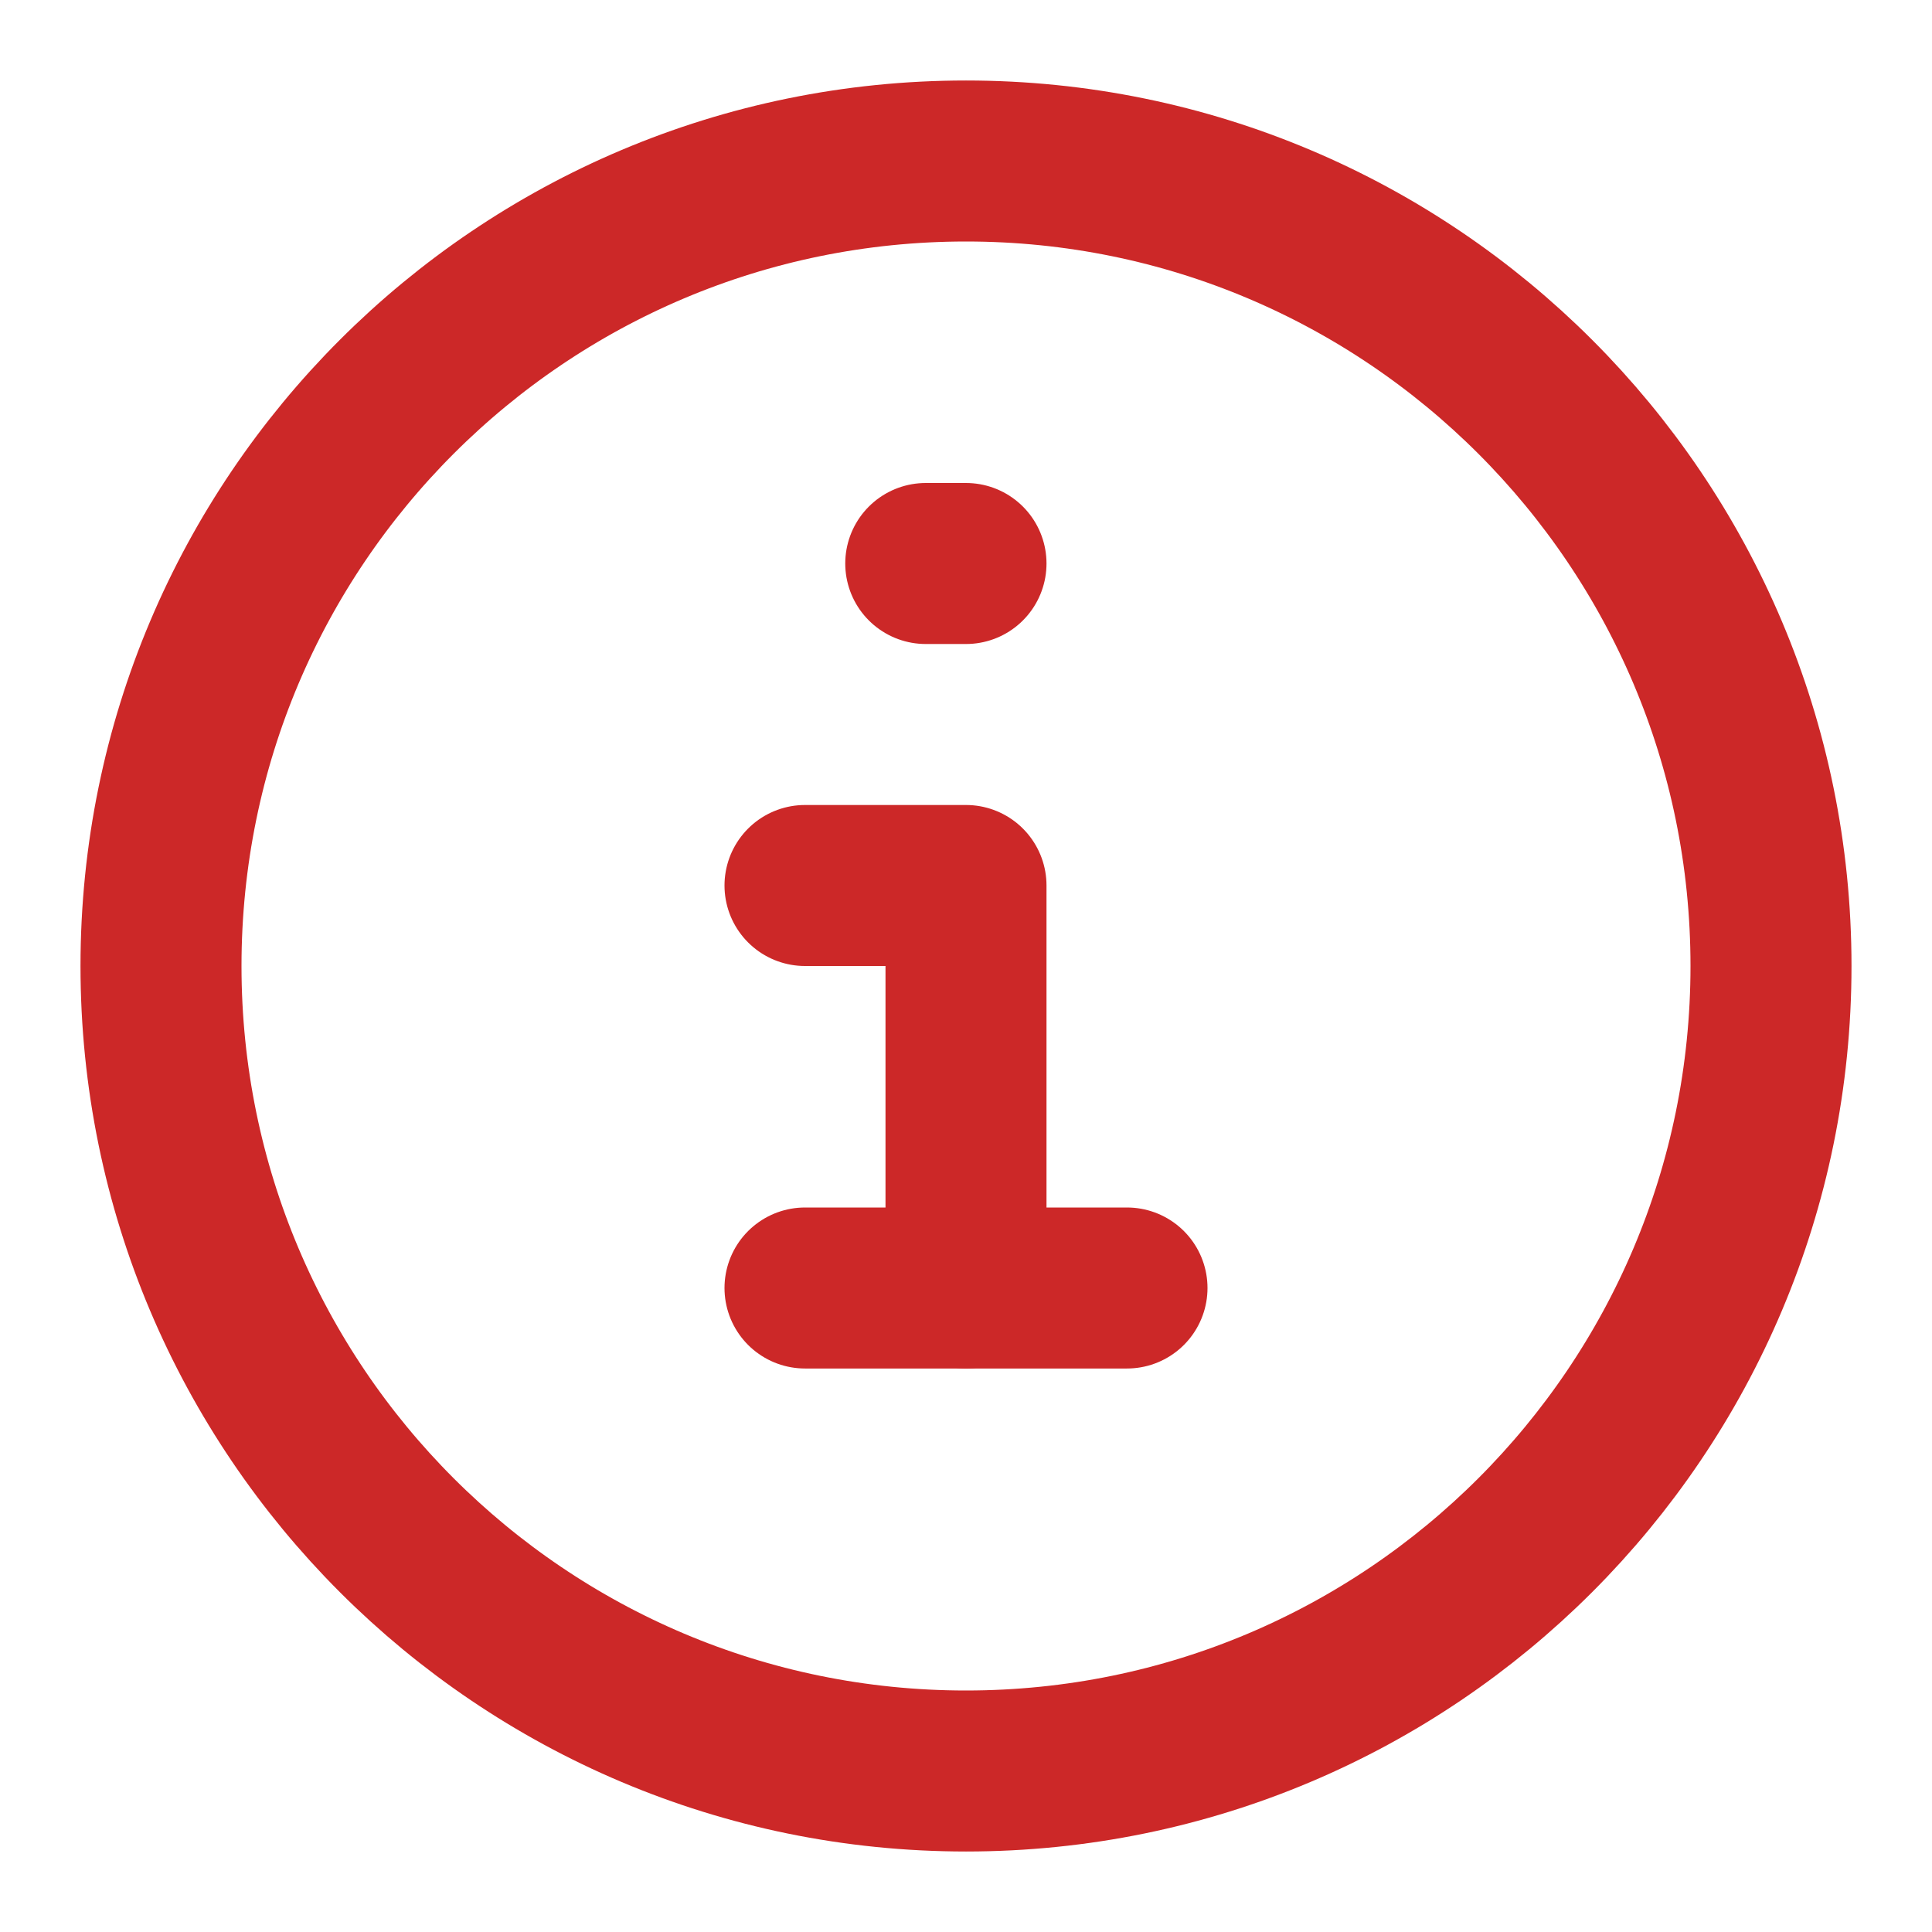 <svg width="24" height="24" viewBox="0 0 24 24" fill="none" xmlns="http://www.w3.org/2000/svg">
<path d="M12 22C17.523 22 22 17.523 22 12C22 6.477 17.523 2 12 2C6.477 2 2 6.477 2 12C2 17.523 6.477 22 12 22Z" stroke="#CC2828" stroke-width="2"/>
<path d="M11.5 7H12" stroke="#CC2828" stroke-width="2" stroke-linecap="round"/>
<path d="M10 11H12V16" stroke="#CC2828" stroke-width="2" stroke-linecap="round" stroke-linejoin="round"/>
<path d="M10 16H14" stroke="#CC2828" stroke-width="2" stroke-linecap="round" stroke-linejoin="round"/>
</svg>
